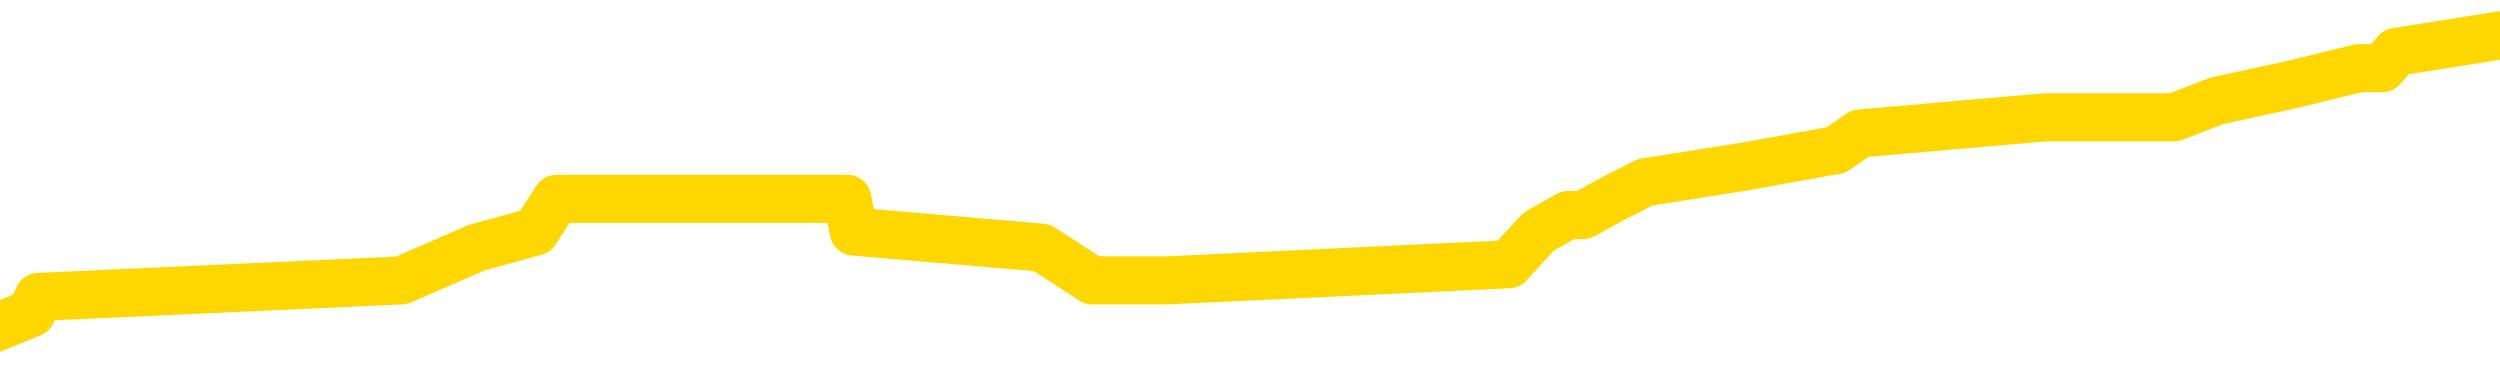 <svg xmlns="http://www.w3.org/2000/svg" version="1.1" viewBox="0 0 6500 1000">
	<path fill="none" stroke="gold" stroke-width="125" stroke-linecap="round" stroke-linejoin="round" d="M0 103488  L-751717 103488 L-751533 103446 L-751043 103361 L-750749 103318 L-750438 103233 L-750204 103191 L-750150 103106 L-750091 103021 L-749938 102979 L-749897 102894 L-749765 102851 L-749472 102809 L-748931 102809 L-748321 102766 L-748273 102766 L-747633 102724 L-747600 102724 L-747074 102724 L-746942 102682 L-746551 102597 L-746223 102512 L-746106 102427 L-745895 102342 L-745178 102342 L-744608 102300 L-744501 102300 L-744326 102257 L-744105 102172 L-743703 102130 L-743678 102045 L-742750 101960 L-742662 101875 L-742580 101790 L-742510 101705 L-742213 101663 L-742061 101578 L-740171 101620 L-740070 101620 L-739807 101620 L-739514 101663 L-739372 101578 L-739124 101578 L-739088 101536 L-738929 101493 L-738466 101408 L-738213 101366 L-738001 101281 L-737749 101238 L-737401 101196 L-736473 101111 L-736380 101026 L-735969 100984 L-734798 100899 L-733609 100856 L-733517 100772 L-733489 100687 L-733223 100602 L-732924 100517 L-732795 100432 L-732758 100347 L-731943 100347 L-731559 100390 L-730499 100432 L-730438 100432 L-730172 101281 L-729701 102087 L-729509 102894 L-729245 103700 L-728908 103658 L-728773 103615 L-728317 103573 L-727574 103530 L-727557 103488 L-727391 103403 L-727323 103403 L-726807 103361 L-725778 103361 L-725582 103318 L-725094 103276 L-724732 103233 L-724323 103233 L-723937 103276 L-722234 103276 L-722136 103276 L-722064 103276 L-722003 103276 L-721818 103233 L-721482 103233 L-720841 103191 L-720764 103148 L-720703 103148 L-720516 103106 L-720437 103106 L-720260 103064 L-720240 103021 L-720010 103021 L-719623 102979 L-718734 102979 L-718695 102936 L-718606 102894 L-718579 102809 L-717571 102766 L-717421 102682 L-717397 102639 L-717264 102597 L-717224 102554 L-715966 102512 L-715908 102512 L-715368 102469 L-715316 102469 L-715269 102469 L-714874 102427 L-714735 102384 L-714535 102342 L-714388 102342 L-714223 102342 L-713947 102384 L-713588 102384 L-713036 102342 L-712391 102300 L-712132 102215 L-711978 102172 L-711577 102130 L-711537 102087 L-711416 102045 L-711355 102087 L-711341 102087 L-711247 102087 L-710954 102045 L-710802 101875 L-710472 101790 L-710394 101705 L-710318 101663 L-710092 101536 L-710025 101451 L-709797 101366 L-709745 101281 L-709580 101238 L-708575 101196 L-708391 101154 L-707840 101111 L-707447 101026 L-707050 100984 L-706200 100899 L-706121 100856 L-705542 100814 L-705101 100814 L-704860 100772 L-704703 100772 L-704302 100687 L-704282 100687 L-703837 100644 L-703431 100602 L-703295 100517 L-703120 100432 L-702984 100347 L-702733 100262 L-701734 100220 L-701651 100177 L-701516 100135 L-701477 100092 L-700588 100050 L-700372 100008 L-699929 99965 L-699811 99923 L-699754 99880 L-699078 99880 L-698978 99838 L-698949 99838 L-697607 99795 L-697201 99753 L-697162 99710 L-696234 99668 L-696135 99626 L-696003 99583 L-695598 99541 L-695572 99498 L-695479 99456 L-695263 99413 L-694852 99328 L-693698 99244 L-693406 99159 L-693378 99074 L-692770 99031 L-692520 98946 L-692500 98904 L-691571 98862 L-691519 98777 L-691397 98734 L-691379 98649 L-691223 98607 L-691048 98522 L-690912 98480 L-690855 98437 L-690747 98395 L-690662 98352 L-690429 98310 L-690354 98267 L-690045 98225 L-689927 98182 L-689758 98140 L-689666 98098 L-689564 98098 L-689541 98055 L-689463 98055 L-689365 97970 L-688999 97928 L-688894 97885 L-688391 97843 L-687939 97800 L-687901 97758 L-687877 97716 L-687836 97673 L-687707 97631 L-687606 97588 L-687165 97546 L-686882 97503 L-686290 97461 L-686160 97418 L-685885 97334 L-685733 97291 L-685579 97249 L-685494 97164 L-685416 97121 L-685231 97079 L-685180 97079 L-685152 97036 L-685073 96994 L-685050 96952 L-684766 96867 L-684163 96782 L-683167 96739 L-682869 96697 L-682135 96654 L-681891 96612 L-681801 96570 L-681224 96527 L-680525 96485 L-679773 96442 L-679454 96400 L-679072 96315 L-678994 96272 L-678360 96230 L-678175 96188 L-678087 96188 L-677957 96188 L-677644 96145 L-677595 96103 L-677453 96060 L-677431 96018 L-676464 95975 L-675918 95933 L-675440 95933 L-675379 95933 L-675055 95933 L-675034 95890 L-674971 95890 L-674761 95848 L-674684 95806 L-674630 95763 L-674607 95721 L-674568 95678 L-674552 95636 L-673795 95593 L-673779 95551 L-672979 95508 L-672827 95466 L-671921 95424 L-671415 95381 L-671186 95296 L-671145 95296 L-671029 95254 L-670853 95211 L-670099 95254 L-669964 95211 L-669800 95169 L-669482 95126 L-669305 95042 L-668284 94957 L-668260 94872 L-668009 94829 L-667796 94744 L-667162 94702 L-666924 94617 L-666892 94532 L-666713 94447 L-666633 94362 L-666543 94320 L-666479 94235 L-666039 94150 L-666015 94108 L-665474 94065 L-665219 94023 L-664724 93980 L-663847 93938 L-663810 93896 L-663757 93853 L-663716 93811 L-663599 93768 L-663322 93726 L-663115 93641 L-662918 93556 L-662895 93471 L-662844 93386 L-662805 93344 L-662727 93301 L-662130 93216 L-662070 93174 L-661966 93132 L-661812 93089 L-661180 93047 L-660499 93004 L-660196 92919 L-659850 92877 L-659652 92834 L-659604 92750 L-659283 92707 L-658656 92665 L-658509 92622 L-658473 92580 L-658415 92537 L-658338 92452 L-658097 92452 L-658009 92410 L-657915 92367 L-657621 92325 L-657487 92283 L-657427 92240 L-657390 92155 L-657118 92155 L-656112 92113 L-655936 92070 L-655885 92070 L-655593 92028 L-655400 91943 L-655067 91901 L-654560 91858 L-653998 91773 L-653984 91688 L-653967 91646 L-653867 91561 L-653752 91476 L-653713 91391 L-653675 91349 L-653610 91349 L-653581 91306 L-653442 91349 L-653150 91349 L-653100 91349 L-652994 91349 L-652730 91306 L-652265 91264 L-652121 91264 L-652066 91179 L-652009 91137 L-651818 91094 L-651453 91052 L-651238 91052 L-651043 91052 L-650986 91052 L-650926 90967 L-650773 90924 L-650503 90882 L-650073 91094 L-650058 91094 L-649981 91052 L-649916 91009 L-649787 90712 L-649763 90670 L-649479 90627 L-649432 90585 L-649377 90542 L-648915 90500 L-648876 90500 L-648835 90457 L-648645 90415 L-648165 90373 L-647678 90330 L-647661 90288 L-647623 90245 L-647366 90203 L-647289 90118 L-647059 90075 L-647043 89991 L-646749 89906 L-646306 89863 L-645860 89821 L-645355 89778 L-645201 89736 L-644915 89693 L-644875 89609 L-644543 89566 L-644322 89524 L-643805 89439 L-643729 89396 L-643481 89311 L-643286 89227 L-643227 89184 L-642450 89142 L-642376 89142 L-642145 89099 L-642129 89099 L-642067 89057 L-641871 89014 L-641407 89014 L-641384 88972 L-641254 88972 L-639953 88972 L-639937 88972 L-639860 88929 L-639766 88929 L-639549 88929 L-639397 88887 L-639218 88929 L-639164 88972 L-638878 89014 L-638838 89014 L-638468 89014 L-638028 89014 L-637845 89014 L-637524 88972 L-637229 88972 L-636783 88887 L-636711 88845 L-636249 88760 L-635811 88717 L-635629 88675 L-634175 88590 L-634043 88547 L-633586 88463 L-633359 88420 L-632973 88335 L-632457 88250 L-631502 88165 L-630708 88081 L-630034 88038 L-629608 87953 L-629297 87911 L-629067 87783 L-628384 87656 L-628371 87529 L-628161 87359 L-628139 87317 L-627965 87232 L-627014 87189 L-626746 87104 L-625931 87062 L-625621 86977 L-625583 86935 L-625526 86850 L-624909 86807 L-624271 86722 L-622645 86680 L-621971 86637 L-621329 86637 L-621251 86637 L-621195 86637 L-621159 86637 L-621131 86595 L-621019 86510 L-621001 86468 L-620979 86425 L-620825 86383 L-620771 86298 L-620694 86255 L-620574 86213 L-620477 86171 L-620359 86128 L-620090 86043 L-619820 86001 L-619803 85916 L-619603 85873 L-619456 85789 L-619229 85746 L-619095 85704 L-618786 85661 L-618726 85619 L-618373 85534 L-618025 85491 L-617924 85449 L-617859 85364 L-617799 85322 L-617415 85237 L-617034 85194 L-616930 85152 L-616670 85109 L-616398 85025 L-616239 84982 L-616207 84940 L-616145 84897 L-616004 84855 L-615820 84812 L-615775 84770 L-615487 84770 L-615471 84727 L-615238 84727 L-615177 84685 L-615139 84685 L-614559 84643 L-614425 84600 L-614402 84430 L-614383 84133 L-614366 83794 L-614350 83454 L-614326 83115 L-614309 82860 L-614288 82563 L-614271 82266 L-614248 82096 L-614231 81926 L-614210 81799 L-614193 81714 L-614144 81587 L-614072 81459 L-614037 81247 L-614014 81077 L-613978 80907 L-613936 80738 L-613900 80653 L-613884 80483 L-613859 80356 L-613822 80271 L-613805 80143 L-613782 80058 L-613765 79974 L-613746 79889 L-613730 79804 L-613701 79676 L-613675 79549 L-613629 79507 L-613613 79422 L-613571 79379 L-613523 79294 L-613452 79210 L-613437 79125 L-613421 79040 L-613359 78997 L-613320 78955 L-613280 78912 L-613114 78870 L-613049 78828 L-613033 78785 L-612989 78700 L-612931 78658 L-612718 78615 L-612685 78573 L-612642 78530 L-612564 78488 L-612027 78446 L-611949 78403 L-611844 78318 L-611756 78276 L-611580 78233 L-611229 78191 L-611073 78148 L-610635 78106 L-610479 78064 L-610349 78021 L-609645 77936 L-609444 77894 L-608483 77809 L-608001 77766 L-607902 77766 L-607809 77724 L-607564 77682 L-607491 77639 L-607048 77554 L-606952 77512 L-606937 77469 L-606921 77427 L-606896 77384 L-606430 77342 L-606213 77300 L-606074 77257 L-605780 77215 L-605692 77172 L-605650 77130 L-605620 77087 L-605448 77045 L-605389 77002 L-605313 76960 L-605232 76918 L-605162 76918 L-604853 76875 L-604768 76833 L-604554 76790 L-604519 76748 L-603836 76705 L-603737 76663 L-603532 76620 L-603485 76578 L-603207 76536 L-603145 76493 L-603128 76408 L-603050 76366 L-602742 76281 L-602717 76238 L-602663 76154 L-602640 76111 L-602518 76069 L-602382 75984 L-602138 75941 L-602012 75941 L-601366 75899 L-601350 75899 L-601325 75899 L-601145 75814 L-601069 75772 L-600977 75729 L-600549 75687 L-600133 75644 L-599740 75559 L-599661 75517 L-599642 75474 L-599279 75432 L-599043 75390 L-598815 75347 L-598501 75305 L-598423 75262 L-598343 75177 L-598165 75092 L-598149 75050 L-597884 74965 L-597804 74923 L-597573 74880 L-597347 74838 L-597032 74838 L-596856 74795 L-596495 74795 L-596104 74753 L-596034 74668 L-595970 74626 L-595830 74541 L-595778 74498 L-595677 74413 L-595175 74371 L-594978 74328 L-594731 74286 L-594545 74244 L-594246 74201 L-594170 74159 L-594004 74074 L-593119 74031 L-593091 73946 L-592968 73862 L-592389 73819 L-592311 73777 L-591598 73777 L-591286 73777 L-591073 73777 L-591056 73777 L-590669 73777 L-590144 73692 L-589698 73649 L-589369 73607 L-589216 73564 L-588890 73564 L-588712 73522 L-588630 73522 L-588424 73437 L-588248 73395 L-587319 73352 L-586430 73310 L-586391 73267 L-586163 73267 L-585784 73225 L-584996 73182 L-584762 73140 L-584686 73098 L-584329 73055 L-583757 72970 L-583490 72928 L-583103 72885 L-583000 72885 L-582830 72885 L-582211 72885 L-582000 72885 L-581692 72885 L-581639 72843 L-581512 72800 L-581458 72758 L-581339 72716 L-581003 72631 L-580044 72588 L-579912 72503 L-579711 72461 L-579079 72418 L-578768 72376 L-578354 72334 L-578327 72291 L-578181 72249 L-577761 72206 L-576429 72206 L-576382 72164 L-576253 72079 L-576236 72036 L-575658 71952 L-575453 71909 L-575423 71867 L-575382 71824 L-575325 71782 L-575287 71739 L-575209 71697 L-575066 71654 L-574612 71612 L-574494 71570 L-574208 71527 L-573836 71485 L-573739 71442 L-573413 71400 L-573058 71357 L-572888 71315 L-572841 71272 L-572732 71230 L-572643 71188 L-572615 71145 L-572539 71060 L-572235 71018 L-572201 70933 L-572130 70890 L-571762 70848 L-571426 70806 L-571345 70806 L-571126 70763 L-570954 70721 L-570927 70678 L-570429 70636 L-569880 70551 L-569000 70508 L-568901 70424 L-568825 70381 L-568550 70339 L-568303 70254 L-568229 70211 L-568167 70126 L-568048 70084 L-568006 70042 L-567896 69999 L-567819 69914 L-567118 69872 L-566873 69829 L-566833 69787 L-566677 69744 L-566078 69744 L-565851 69744 L-565759 69744 L-565283 69744 L-564686 69660 L-564166 69617 L-564145 69575 L-564000 69532 L-563680 69532 L-563138 69532 L-562906 69532 L-562736 69532 L-562249 69490 L-562022 69447 L-561937 69405 L-561590 69362 L-561264 69362 L-560741 69320 L-560414 69278 L-559814 69235 L-559616 69150 L-559564 69108 L-559523 69065 L-559242 69023 L-558558 68938 L-558248 68896 L-558223 68811 L-558032 68768 L-557809 68726 L-557723 68683 L-557059 68598 L-557035 68556 L-556813 68471 L-556483 68429 L-556131 68344 L-555926 68301 L-555694 68216 L-555436 68174 L-555246 68089 L-555199 68047 L-554972 68004 L-554937 67962 L-554781 67919 L-554566 67877 L-554393 67834 L-554302 67792 L-554025 67750 L-553781 67707 L-553466 67665 L-553039 67665 L-553002 67665 L-552519 67665 L-552285 67665 L-552074 67622 L-551847 67580 L-551298 67580 L-551050 67537 L-550216 67537 L-550161 67495 L-550139 67452 L-549981 67410 L-549519 67367 L-549479 67325 L-549139 67240 L-549005 67198 L-548783 67155 L-548211 67113 L-547739 67070 L-547544 67028 L-547352 66985 L-547162 66943 L-547060 66901 L-546692 66858 L-546645 66816 L-546564 66773 L-545270 66731 L-545222 66688 L-544954 66688 L-544809 66688 L-544258 66688 L-544141 66646 L-544059 66603 L-543700 66561 L-543477 66519 L-543195 66476 L-542866 66391 L-542358 66349 L-542246 66306 L-542167 66264 L-542002 66221 L-541708 66221 L-541239 66221 L-541043 66264 L-540992 66264 L-540342 66221 L-540221 66179 L-539767 66179 L-539731 66137 L-539262 66094 L-539152 66052 L-539135 66009 L-538919 66009 L-538738 65967 L-538207 65967 L-537177 65967 L-536978 65924 L-536519 65882 L-535571 65797 L-535472 65755 L-535119 65670 L-535058 65627 L-535043 65585 L-535008 65542 L-534639 65500 L-534519 65457 L-534277 65415 L-534113 65373 L-533925 65330 L-533805 65288 L-532734 65203 L-531876 65160 L-531664 65075 L-531566 65033 L-531392 64948 L-531059 64906 L-530987 64863 L-530930 64821 L-530754 64821 L-530365 64778 L-530130 64736 L-530019 64693 L-529902 64651 L-528921 64609 L-528895 64566 L-528301 64481 L-528269 64481 L-528120 64439 L-527836 64396 L-526924 64396 L-525978 64396 L-525825 64354 L-525722 64354 L-525591 64311 L-525447 64269 L-525421 64227 L-525307 64184 L-525088 64142 L-524407 64099 L-524278 64057 L-523974 64014 L-523735 63929 L-523402 63887 L-522763 63845 L-522421 63760 L-522359 63717 L-522203 63717 L-521282 63717 L-520811 63717 L-520768 63717 L-520755 63675 L-520714 63632 L-520692 63590 L-520665 63547 L-520521 63505 L-520098 63463 L-519763 63463 L-519572 63420 L-519143 63420 L-518955 63378 L-518566 63293 L-518032 63250 L-517660 63208 L-517638 63208 L-517388 63165 L-517270 63123 L-517194 63081 L-517058 63038 L-517019 62996 L-516939 62953 L-516545 62911 L-516049 62868 L-515937 62783 L-515764 62741 L-515455 62699 L-515008 62656 L-514685 62614 L-514543 62529 L-514115 62444 L-513962 62359 L-513907 62274 L-513093 62232 L-513073 62189 L-512702 62147 L-512645 62147 L-511516 62104 L-511448 62104 L-510889 62062 L-510695 62019 L-510558 61977 L-510325 61935 L-509978 61892 L-509943 61807 L-509908 61765 L-509840 61680 L-509491 61637 L-509319 61595 L-508834 61553 L-508818 61510 L-508492 61468 L-508335 61425 L-507194 61340 L-507169 61298 L-506978 61213 L-506784 61171 L-506534 61128 L-506517 61086 L-505497 61043 L-505199 61001 L-505123 60958 L-504987 60873 L-504811 60831 L-504235 60746 L-504019 60704 L-503955 60661 L-503825 60619 L-503788 60534 L-503265 60491 L-503127 77215 L-503112 77215 L-503090 77215 L-503069 77215 L-502842 60449 L-502066 60449 L-502025 60449 L-501657 60449 L-501578 60407 L-501526 60364 L-500853 60322 L-500111 60279 L-499686 60279 L-499238 60237 L-498177 60194 L-497865 60109 L-497455 60109 L-497383 60067 L-496859 60067 L-496764 60067 L-496746 60067 L-496302 60025 L-496116 59940 L-495336 59855 L-494663 59812 L-494251 59685 L-494019 59600 L-493879 59558 L-493797 59473 L-493777 59430 L-493701 59430 L-493573 59388 L-493256 59430 L-493032 59430 L-492707 59388 L-492644 59388 L-492274 59388 L-492241 59388 L-492033 59388 L-491365 59388 L-491288 59388 L-491130 59303 L-491019 59303 L-490693 59261 L-490538 59218 L-490197 59218 L-490140 59133 L-489802 59048 L-489598 59006 L-489545 58921 L-488169 58879 L-488039 58836 L-487606 58794 L-487285 58751 L-486457 58666 L-486334 58624 L-485603 58539 L-485447 58454 L-485407 58412 L-485353 58369 L-485330 58327 L-485216 58284 L-484919 58242 L-484629 58199 L-484575 58157 L-484454 58115 L-484424 58072 L-484325 58030 L-483881 58030 L-483729 57987 L-482894 57987 L-482352 57945 L-482017 57945 L-482001 57902 L-481926 57860 L-481810 57817 L-481615 57775 L-481351 57733 L-480516 57690 L-480420 57648 L-479898 57605 L-479857 57563 L-479757 57520 L-478929 57520 L-478794 57478 L-478455 57478 L-477901 57435 L-477521 57393 L-477358 57351 L-477049 57308 L-476236 57266 L-475930 57223 L-475661 57223 L-475340 57223 L-475019 57266 L-474744 57266 L-473915 57181 L-473820 57138 L-473727 57011 L-473623 56884 L-473236 56756 L-472756 56671 L-472739 56629 L-472621 56587 L-472253 56502 L-472158 56459 L-471324 56374 L-471247 56332 L-470948 56289 L-470857 56247 L-470450 56162 L-470339 56077 L-469640 56035 L-469167 55992 L-469107 55950 L-468888 55865 L-468614 55823 L-468501 55780 L-467474 55738 L-467088 55695 L-467067 55653 L-466735 55610 L-466490 55568 L-466057 55525 L-465947 55483 L-465829 55441 L-465377 55356 L-464787 55313 L-464450 55271 L-462557 55228 L-462444 55143 L-462232 55101 L-460914 55058 L-460807 45508 L-460741 36086 L-460705 27384 L-460643 27384 L-460144 36850 L-459469 46188 L-459447 54804 L-459176 54719 L-458208 54719 L-457519 54676 L-457357 54634 L-456816 54592 L-456726 54549 L-455707 54507 L-454759 54422 L-454394 54464 L-454291 54507 L-453703 54507 L-453643 54507 L-453543 54464 L-453102 54379 L-452995 54337 L-452553 54294 L-451554 54167 L-451297 54040 L-451194 53912 L-451064 53828 L-450697 53743 L-450117 53658 L-450086 53615 L-449770 53573 L-447787 53530 L-447671 53488 L-447604 53488 L-447245 53446 L-445626 53403 L-445449 53403 L-445305 53403 L-444482 53446 L-444429 53488 L-444375 53488 L-443941 53488 L-442960 53530 L-442887 53530 L-441802 53488 L-441589 53488 L-440873 53403 L-440484 53361 L-440265 53276 L-439946 53191 L-439452 53106 L-439324 53064 L-439096 52979 L-438863 52894 L-438804 52851 L-438514 52809 L-438242 52724 L-437212 52682 L-435547 52639 L-435128 52597 L-434991 52554 L-434835 52554 L-434530 52512 L-434301 52427 L-434143 52384 L-433984 52300 L-433814 52215 L-433767 52172 L-433714 52130 L-433692 52130 L-433306 52087 L-433056 52087 L-432786 52087 L-432625 52087 L-432535 52087 L-430877 52087 L-430711 52130 L-430332 52087 L-429872 52087 L-429262 52002 L-428169 51960 L-427738 51918 L-427706 51875 L-427644 51833 L-427626 51790 L-425923 51748 L-425881 51705 L-425414 51663 L-425228 51620 L-425195 51536 L-424600 51493 L-424550 51451 L-424228 51408 L-424177 51366 L-423966 51323 L-423948 51281 L-423682 51196 L-423629 51154 L-423160 51111 L-422650 51026 L-422572 51026 L-422277 50984 L-422261 50941 L-422222 50899 L-422151 50856 L-421994 50814 L-421048 50814 L-420991 50814 L-420470 50814 L-420278 50772 L-420177 50772 L-419951 50729 L-419441 50729 L-419053 51875 L-418984 51875 L-418635 51833 L-418278 51790 L-417150 50559 L-417098 50474 L-416872 50432 L-416838 50390 L-416713 50305 L-416615 50305 L-416350 50305 L-415610 50347 L-415031 50347 L-414738 50347 L-414032 50347 L-413853 50305 L-413830 50305 L-413194 50262 L-412883 50220 L-412486 50220 L-412457 50177 L-412436 50135 L-412282 50092 L-411597 50092 L-411580 50092 L-411240 50092 L-410968 50050 L-410930 50008 L-410874 49923 L-410852 49880 L-410780 49838 L-410448 49795 L-410342 49753 L-410314 49668 L-410115 49626 L-409963 49583 L-409094 49541 L-408532 49456 L-408516 49456 L-408415 49413 L-408312 49456 L-408166 49456 L-408088 49456 L-408050 49413 L-407995 49371 L-407921 49328 L-407776 49286 L-407294 49286 L-406890 49244 L-406024 49286 L-406004 49286 L-405746 49286 L-405669 49286 L-405640 49244 L-405630 49159 L-405613 49116 L-405320 49074 L-405280 49031 L-405208 48989 L-405135 48946 L-404930 48904 L-404770 48777 L-404468 48649 L-404391 48480 L-404374 48352 L-404158 48267 L-403926 48267 L-403816 48310 L-403447 48352 L-403288 48352 L-403057 48352 L-402889 48352 L-402743 48310 L-402611 48267 L-401336 48182 L-400932 48098 L-400871 48055 L-400755 47970 L-400329 47928 L-400314 47843 L-400252 47800 L-399979 47716 L-399866 47673 L-399584 47588 L-399307 47546 L-398882 47461 L-398859 47418 L-398781 47376 L-398656 47334 L-398069 47291 L-397678 47249 L-397342 47206 L-396753 47164 L-396651 47164 L-396480 47121 L-396344 47121 L-395516 47079 L-394331 47036 L-394295 46994 L-394240 46994 L-394019 46952 L-393814 46952 L-393659 46952 L-393403 46909 L-393326 46867 L-392784 46824 L-392747 46782 L-392498 46739 L-392111 46697 L-391285 46654 L-390927 46612 L-390617 46612 L-390359 46570 L-390135 46527 L-389729 46485 L-389612 46442 L-389429 46400 L-389376 46400 L-389187 46357 L-389016 46315 L-388988 46272 L-388707 46230 L-388397 46188 L-388259 46145 L-387949 46103 L-387755 46103 L-387740 46060 L-387020 46060 L-386887 45975 L-386589 45933 L-386499 45890 L-385898 45890 L-385860 45848 L-385781 45806 L-385161 45763 L-385009 45678 L-384969 45636 L-384658 45593 L-384466 45551 L-384273 45466 L-384218 45381 L-383909 45339 L-383857 45296 L-383802 45339 L-383776 45339 L-383652 45339 L-382841 45296 L-382765 45254 L-382224 45211 L-381955 45169 L-381296 45126 L-380388 45084 L-380147 45042 L-379614 44999 L-379397 44957 L-378290 44999 L-378240 44999 L-377464 44999 L-376916 44957 L-376805 44914 L-376652 44829 L-376597 44787 L-376432 44744 L-376054 44702 L-375607 44660 L-375552 44617 L-375398 44575 L-374718 44532 L-374498 44490 L-373980 44447 L-373131 44362 L-373115 44320 L-371324 44278 L-370769 44235 L-370652 44193 L-369646 44150 L-369610 44108 L-369377 44108 L-369285 44108 L-369245 44108 L-368913 44065 L-368561 44023 L-368295 43938 L-368009 43896 L-367698 43811 L-367444 43726 L-367350 43683 L-366860 43641 L-366653 43598 L-366087 43556 L-365973 43598 L-365622 43556 L-365570 43556 L-365530 43556 L-364927 43471 L-364193 43386 L-363612 43301 L-363376 43216 L-362836 43089 L-362683 43004 L-362181 42962 L-361972 42877 L-361949 42877 L-361890 42834 L-360927 42834 L-360750 42792 L-360308 42750 L-360284 42665 L-360129 42622 L-360047 42622 L-359897 42665 L-359250 42665 L-359200 42622 L-358080 42580 L-357096 42537 L-357035 42495 L-356314 42452 L-355449 42410 L-355070 42367 L-354851 42367 L-354092 42325 L-354040 42283 L-353731 42198 L-352879 42198 L-352686 42155 L-352509 42113 L-352285 42113 L-352158 42070 L-351966 42070 L-351734 42028 L-351564 42070 L-351278 42028 L-350998 42028 L-350915 41985 L-350745 41943 L-350728 41858 L-350574 41816 L-350535 41773 L-349760 41731 L-349683 41731 L-349451 41646 L-349024 41603 L-348679 41561 L-348095 41519 L-347827 41519 L-347568 41519 L-347438 41434 L-347422 41391 L-347308 41349 L-347284 41306 L-347050 41264 L-347014 41221 L-345698 41221 L-345642 41179 L-344963 41094 L-344391 41094 L-344265 41094 L-344112 41094 L-344035 41094 L-343723 41009 L-343450 40967 L-343361 40882 L-343260 40882 L-342332 40839 L-342255 40839 L-341891 40839 L-341867 40797 L-341831 40755 L-341055 40670 L-340963 40627 L-340823 40585 L-340421 40542 L-340160 40542 L-339916 40585 L-339702 40542 L-339622 40542 L-339545 40542 L-339469 40542 L-339282 40585 L-339216 40585 L-338966 40585 L-338911 40542 L-338773 40500 L-338694 40415 L-338580 40373 L-338357 40330 L-338193 40288 L-338152 40245 L-337983 40203 L-337612 40160 L-337597 40118 L-337481 40075 L-336760 40033 L-336724 39991 L-336591 39991 L-336243 39948 L-335832 39948 L-335795 39948 L-335717 39906 L-335678 39863 L-335314 39821 L-335110 39778 L-335095 39736 L-334750 39693 L-334401 39693 L-334075 39693 L-333974 39651 L-333821 39651 L-333626 39609 L-333395 39609 L-333302 39609 L-333147 39609 L-333069 39609 L-333029 39566 L-332915 39524 L-332892 39481 L-332641 39481 L-332502 39396 L-331925 39269 L-331096 39184 L-330609 39099 L-330487 39057 L-330449 39014 L-330436 38972 L-330284 38887 L-330183 38802 L-329950 38760 L-329560 38675 L-329255 38632 L-329240 38590 L-329069 38547 L-328830 38463 L-328234 38463 L-327630 38420 L-327591 38420 L-327550 38420 L-327397 38378 L-327344 38335 L-327281 38293 L-327213 38250 L-327159 38165 L-327133 38123 L-327087 38081 L-326992 37996 L-326855 37953 L-326702 37911 L-326570 37868 L-326529 37868 L-326493 37826 L-326431 37783 L-326158 37699 L-325843 37656 L-325802 37571 L-325717 37529 L-325540 37486 L-325303 37444 L-324945 37401 L-324915 37359 L-324346 37317 L-324223 37274 L-323987 37232 L-323964 37232 L-323683 37189 L-323397 37189 L-323142 37189 L-322570 37147 L-322273 37104 L-322197 37062 L-321498 37019 L-321421 36977 L-321386 36935 L-321359 36892 L-321308 36807 L-321114 36765 L-320974 36680 L-320938 36637 L-320897 36595 L-320302 36553 L-320070 36510 L-319786 36807 L-319732 37062 L-319658 37359 L-319580 37614 L-319344 37529 L-319100 37486 L-318964 37444 L-318858 37401 L-318778 37359 L-318391 37274 L-318264 37232 L-318111 37189 L-318074 37147 L-317928 37104 L-317706 37062 L-317532 37019 L-317463 36977 L-316642 36892 L-316626 36892 L-316331 36850 L-315543 36807 L-315233 36807 L-315087 36765 L-314859 36722 L-314658 36637 L-313721 36595 L-313685 36553 L-313662 36510 L-313621 36425 L-313353 36383 L-312756 36340 L-312692 36298 L-312657 36255 L-312640 36213 L-311945 36213 L-311744 36213 L-311712 36213 L-311378 36213 L-311271 36171 L-310646 36086 L-310142 36043 L-310104 35958 L-309662 35958 L-309566 35916 L-309407 35916 L-309094 35916 L-309082 35916 L-308642 35958 L-308160 36001 L-308031 36001 L-307710 36001 L-307642 35958 L-307338 35958 L-307162 35916 L-306968 35873 L-306726 35789 L-306528 35704 L-306502 35619 L-305924 35576 L-305854 35534 L-305445 35491 L-305390 35449 L-305344 35407 L-304980 35364 L-304834 35322 L-304629 35279 L-304532 35279 L-304377 35237 L-304316 35194 L-304168 35109 L-304068 35067 L-303511 35067 L-303488 35152 L-303316 35194 L-302774 35237 L-302713 35237 L-302660 35152 L-302631 35067 L-302560 35025 L-302543 34940 L-302480 34897 L-302443 34812 L-302289 34770 L-301963 34727 L-301397 34685 L-301383 34643 L-301321 34558 L-301219 34473 L-301173 34473 L-300930 34430 L-300508 34430 L-300353 34430 L-298612 34345 L-298070 34303 L-297126 34261 L-296717 34218 L-296176 34133 L-295980 34091 L-295811 34048 L-295515 34006 L-295401 33963 L-295385 33963 L-295231 33921 L-295091 33879 L-295014 33794 L-294882 33794 L-294535 33794 L-294164 33836 L-293566 33836 L-293390 33836 L-293234 33794 L-292965 33751 L-292813 33751 L-292522 33879 L-292499 33963 L-292416 34048 L-292188 34133 L-291489 34091 L-291362 34048 L-290931 34006 L-290836 33963 L-289631 33963 L-289582 33921 L-289289 33921 L-288886 33879 L-288610 33794 L-288591 33751 L-288473 33709 L-288397 33666 L-288215 33624 L-287735 33581 L-287284 33497 L-286874 33454 L-286843 33412 L-286425 33369 L-286311 33369 L-286193 33369 L-286177 33369 L-285983 33327 L-285962 33242 L-285729 33199 L-285286 33157 L-284967 33072 L-284502 33072 L-284336 33030 L-284182 32987 L-284026 32987 L-283572 32987 L-283253 32987 L-283198 33030 L-282827 33030 L-282789 33072 L-282463 33072 L-282346 33030 L-282248 32987 L-281922 32902 L-281535 32860 L-281274 32817 L-280915 32733 L-280659 32690 L-278489 32648 L-278439 32605 L-278417 32563 L-278005 32563 L-277944 32563 L-277874 32605 L-277643 32605 L-277332 32563 L-277029 32478 L-276984 32435 L-276677 32393 L-276544 32351 L-276327 32308 L-275615 32266 L-275460 32266 L-275321 32223 L-275173 32223 L-275152 32223 L-274957 32181 L-274932 32138 L-274841 32096 L-274819 32053 L-274802 32011 L-274702 31969 L-273774 31926 L-273316 31926 L-272224 31841 L-271801 31841 L-271397 31799 L-271359 31756 L-271105 31714 L-270331 31629 L-270314 31587 L-270290 31544 L-270097 31502 L-269361 31459 L-269091 31417 L-269051 31374 L-268652 31289 L-268627 31247 L-267838 31205 L-267158 31162 L-265787 31120 L-265517 31077 L-265468 31035 L-264931 30950 L-264898 30907 L-264796 30823 L-264472 30780 L-264393 30738 L-264124 30738 L-263211 30695 L-263072 30695 L-262824 30610 L-262278 30610 L-261856 30568 L-261663 30525 L-261648 30525 L-261510 30441 L-261416 30398 L-261289 30356 L-261029 30313 L-261004 30228 L-260912 30186 L-260602 30143 L-260542 30101 L-260425 30101 L-260075 30101 L-259265 30101 L-259033 30016 L-258204 30016 L-257972 29931 L-257756 29889 L-257237 29889 L-256599 29846 L-256183 29804 L-255860 29761 L-255380 29719 L-254954 29719 L-254893 29676 L-254544 29676 L-254504 29634 L-254490 29592 L-254390 29507 L-254345 29507 L-253860 29464 L-253058 29464 L-252724 29464 L-251643 29422 L-251163 29379 L-251140 29337 L-251000 29294 L-250444 29252 L-249747 29210 L-249438 29167 L-249216 29125 L-249112 29082 L-249009 28997 L-248338 28955 L-248244 28912 L-248222 28912 L-248145 28870 L-247967 28870 L-247795 28870 L-247614 28828 L-247601 28785 L-247524 28743 L-247360 28700 L-246845 28658 L-246829 28615 L-246689 28615 L-246326 28573 L-246302 28573 L-246172 28530 L-246147 28488 L-245785 28446 L-245259 28361 L-245166 28318 L-244950 28233 L-244856 28191 L-244832 28148 L-244367 28106 L-244290 28106 L-243889 28064 L-243438 28064 L-242186 28021 L-242147 27979 L-241716 27936 L-241683 27894 L-240964 27851 L-240788 27809 L-240652 27766 L-240345 27724 L-240291 27682 L-240266 27597 L-240250 27512 L-240075 27469 L-239885 27427 L-239378 27427 L-239004 27087 L-238666 26705 L-238627 26366 L-237908 26069 L-237814 26026 L-237776 25984 L-237234 25984 L-237211 25941 L-236808 25899 L-236383 25856 L-236112 25856 L-235932 25814 L-235686 25729 L-235663 25687 L-235606 25602 L-234990 25559 L-234487 25517 L-234100 25517 L-233481 25559 L-233265 25559 L-233110 25602 L-231817 25517 L-231718 25474 L-231276 25390 L-230944 25347 L-230644 25262 L-230401 25220 L-229667 25135 L-229088 25092 L-228258 25050 L-228158 25008 L-227600 24965 L-227462 24923 L-225820 24880 L-225759 24880 L-225666 24880 L-224698 24880 L-224521 24838 L-224234 24838 L-224016 24838 L-223938 24795 L-223667 24795 L-223551 24753 L-223398 24710 L-223088 24668 L-223010 24626 L-222919 24626 L-222841 24583 L-222725 24583 L-222546 24541 L-222454 24498 L-222416 24456 L-221913 24456 L-221694 24413 L-221565 24413 L-221409 24371 L-221355 24328 L-221230 24328 L-220845 24286 L-220337 24244 L-220265 24201 L-219784 24159 L-219707 24116 L-219607 24116 L-219374 24074 L-218909 24074 L-218679 24074 L-218663 24074 L-218430 24074 L-218276 24074 L-218214 24074 L-218021 24031 L-217750 23946 L-216999 23904 L-216046 23904 L-216010 23862 L-215785 23862 L-215345 23862 L-215064 23777 L-214716 23734 L-213647 23692 L-212719 23692 L-212588 23692 L-212541 23692 L-212472 23649 L-212317 23649 L-212240 23564 L-212066 23480 L-211632 23395 L-211427 23352 L-211367 23267 L-210785 23225 L-210631 23140 L-210515 23098 L-210474 23055 L-210305 23013 L-210168 22970 L-209957 22885 L-209880 22843 L-209856 22800 L-209648 22716 L-209238 22673 L-209213 22631 L-208990 22588 L-208845 22546 L-208810 22503 L-208797 22461 L-208774 22418 L-208541 22376 L-208355 22334 L-208138 22291 L-208113 22249 L-207424 22206 L-207320 22164 L-207284 22121 L-207264 22079 L-207070 22036 L-207016 21994 L-206899 21909 L-206818 21909 L-206707 21867 L-206393 21824 L-205933 21782 L-205678 21739 L-205444 21654 L-205314 21612 L-204962 21570 L-204902 21527 L-204749 21485 L-204177 21400 L-204091 21357 L-203938 21272 L-203642 21188 L-203272 21103 L-202969 21018 L-202892 20975 L-202487 20933 L-202319 20933 L-202175 20933 L-201635 20933 L-201574 20933 L-201558 20848 L-201392 20806 L-201187 20763 L-201112 20763 L-201019 20721 L-200609 20678 L-200594 20636 L-200570 20636 L-200377 20593 L-200300 20975 L-200130 21357 L-200068 21697 L-200052 22079 L-199538 22036 L-199316 21994 L-198697 21909 L-198444 21867 L-198250 21824 L-198211 21782 L-198137 21782 L-198072 21782 L-197421 21782 L-197383 21824 L-197208 21824 L-197142 21824 L-196468 21824 L-196079 21739 L-195818 21697 L-195580 21654 L-195502 21570 L-195487 21485 L-195284 21442 L-194914 21357 L-194688 21315 L-194053 21272 L-194033 21272 L-193646 21230 L-193552 21230 L-193494 21188 L-193218 21145 L-192908 21145 L-192831 21103 L-191980 21145 L-191637 21357 L-191200 21612 L-190766 21824 L-190271 22036 L-190122 21994 L-189853 22036 L-188615 22079 L-188559 22164 L-186795 22206 L-186605 22164 L-185595 22121 L-185444 22079 L-185068 22164 L-184747 22249 L-184142 22334 L-184072 22418 L-183895 22376 L-183066 22334 L-182928 22291 L-182541 22249 L-182357 22206 L-182313 22164 L-182193 22121 L-181983 22079 L-181536 21994 L-181187 21952 L-181055 21909 L-180646 21867 L-180296 21867 L-180011 21824 L-179817 21782 L-179663 21782 L-179499 21739 L-179430 21697 L-179331 21697 L-179097 21654 L-178981 21654 L-178928 21612 L-178386 21612 L-177921 21570 L-176739 21570 L-176606 21570 L-176581 21570 L-176529 21570 L-175861 21570 L-174826 21485 L-174632 21442 L-174453 21400 L-174301 21400 L-174261 21357 L-174246 21357 L-174184 21315 L-173859 21272 L-172698 21230 L-172505 21188 L-172327 21145 L-171214 21103 L-170354 21060 L-170248 21060 L-169774 21018 L-169581 21018 L-167260 20975 L-167182 20933 L-167061 20848 L-167026 20806 L-166989 20721 L-166895 20593 L-166679 20508 L-166098 20424 L-165711 20381 L-164939 20339 L-164861 20296 L-164163 20296 L-163622 20296 L-163581 20254 L-163451 20254 L-162987 20211 L-162948 20169 L-162814 20126 L-162445 20084 L-162416 20042 L-162266 20042 L-161865 19999 L-160041 20042 L-159234 19999 L-158515 19999 L-158499 19999 L-158185 19914 L-157623 19872 L-157122 19829 L-156603 19787 L-156581 19744 L-154838 19702 L-154669 19660 L-154473 19617 L-153579 19575 L-153061 19490 L-152850 19447 L-152592 19405 L-151883 19362 L-150932 19320 L-150274 19278 L-150235 19193 L-149948 19150 L-149866 19108 L-149770 19108 L-149639 19065 L-149561 19065 L-148826 19065 L-148489 19023 L-148439 19065 L-148184 19065 L-147898 19023 L-147472 19023 L-146892 18980 L-146633 18980 L-146481 18938 L-146234 18938 L-146196 18938 L-145398 18896 L-145361 18853 L-145184 18853 L-144774 18768 L-144546 18768 L-144469 18768 L-144338 18768 L-144222 18726 L-143874 18683 L-143811 18641 L-143658 18598 L-142917 18556 L-142806 18514 L-142636 18471 L-142597 18429 L-142302 18429 L-141901 18429 L-141724 18429 L-141630 18429 L-141320 18386 L-140519 18344 L-140060 18259 L-139541 18216 L-139052 18174 L-138356 18132 L-137310 18089 L-137041 18089 L-136987 18047 L-136827 18047 L-136575 18047 L-136329 18004 L-136250 17962 L-136036 17877 L-135724 17834 L-135260 17750 L-135246 17707 L-134950 17707 L-134936 17665 L-133945 17622 L-133273 17580 L-132938 17495 L-132322 17495 L-132185 17452 L-131546 17410 L-131416 17367 L-130465 17283 L-130365 17198 L-129806 17155 L-129397 17155 L-128969 17155 L-128878 17113 L-128043 17113 L-127679 17113 L-127640 17155 L-127508 17198 L-127331 17198 L-127114 17198 L-127061 17155 L-126904 17070 L-126651 17028 L-125550 16985 L-125473 16943 L-125254 16901 L-125123 16816 L-125086 16773 L-124893 16731 L-124794 16688 L-124310 16646 L-124025 16603 L-123865 16561 L-123770 16476 L-123499 16434 L-123229 16391 L-123213 16221 L-123075 16094 L-122936 15967 L-122610 15797 L-122301 15712 L-122260 15670 L-122184 15585 L-122069 15542 L-121218 15457 L-120892 15415 L-120560 15373 L-120428 15373 L-120212 15373 L-120195 15373 L-119515 15373 L-119422 15288 L-119398 15245 L-119383 15160 L-119344 15118 L-118932 15033 L-118663 14991 L-118623 14948 L-118254 14948 L-118045 14906 L-116962 14906 L-116945 14863 L-116917 14821 L-116897 14821 L-116520 14736 L-116265 14693 L-116017 14609 L-115877 14524 L-115745 14481 L-115413 14439 L-115320 14396 L-115260 14354 L-114701 14311 L-114640 14269 L-114484 14227 L-114290 14184 L-114098 14142 L-114082 14099 L-114044 14057 L-114005 14014 L-113734 13972 L-113611 13929 L-113579 13887 L-113479 13887 L-113323 13887 L-113182 13887 L-112898 13845 L-112573 13845 L-111877 13802 L-111854 13802 L-111345 13802 L-110499 13802 L-110136 13760 L-109981 13717 L-109377 13717 L-109207 13717 L-109146 13717 L-109091 13675 L-108036 13632 L-108017 13632 L-107111 13632 L-107090 13632 L-106923 13590 L-106681 13590 L-106630 13547 L-106576 13463 L-106438 13420 L-106399 13378 L-105471 13335 L-105415 13335 L-105293 13335 L-105222 13335 L-105106 13335 L-104928 13378 L-103945 13335 L-103806 13335 L-103688 13250 L-103393 13165 L-103146 13123 L-103110 13081 L-103055 13123 L-103033 13123 L-102900 13123 L-102821 13123 L-102684 13081 L-102061 13081 L-101894 13038 L-101430 13038 L-101253 12953 L-101237 12911 L-101177 12868 L-101060 12826 L-100578 12783 L-99882 12741 L-99509 12699 L-99340 12656 L-98374 12614 L-98219 12571 L-98041 12571 L-97948 12529 L-97693 12529 L-97522 12529 L-96876 12486 L-96865 12486 L-96285 12444 L-96146 12444 L-96091 12359 L-95356 12317 L-95317 12274 L-95240 12274 L-94598 12232 L-93823 12232 L-93731 12189 L-93682 12189 L-93667 12147 L-93631 12147 L-93614 12062 L-93552 12019 L-93535 11977 L-93515 11977 L-93361 11935 L-93322 11892 L-93306 11850 L-93267 11807 L-93127 11765 L-93051 11722 L-92686 11680 L-92338 11637 L-91564 11595 L-90962 11553 L-90766 11510 L-90536 11510 L-90398 11468 L-89760 11468 L-89471 11425 L-89449 11425 L-88989 11383 L-88756 11383 L-88701 11340 L-88663 11298 L-88160 11255 L-87610 11213 L-86821 11171 L-85698 11171 L-84804 11128 L-84716 11128 L-84417 11086 L-84345 11043 L-84229 11001 L-83052 10958 L-82704 10916 L-82682 10873 L-82163 10831 L-82016 10789 L-81908 10746 L-81698 10704 L-81544 10661 L-81521 10619 L-81327 10576 L-81250 10534 L-81107 10491 L-80306 10449 L-80160 10407 L-79880 10364 L-79702 10322 L-79393 10279 L-78581 10237 L-77653 10237 L-76061 10194 L-75817 10152 L-75177 10109 L-74981 10067 L-74903 10025 L-74386 9982 L-74154 9982 L-74131 9940 L-73999 9940 L-73660 9897 L-73649 9855 L-73432 9812 L-73395 9770 L-72854 9727 L-72325 9643 L-72257 9600 L-71964 9558 L-71416 9473 L-71381 9430 L-71328 9388 L-71229 9303 L-70997 9303 L-70416 9303 L-70319 9345 L-70245 9345 L-69913 9303 L-69163 9261 L-69124 9218 L-68444 9218 L-68289 9218 L-67963 9176 L-67747 9133 L-67516 9133 L-67219 9091 L-66973 9048 L-66622 9006 L-66569 8963 L-65809 8921 L-65116 8836 L-64766 8751 L-64302 8709 L-63668 8666 L-63259 8624 L-63182 8666 L-62756 8666 L-62113 8624 L-61944 8624 L-61202 8581 L-61015 8539 L-60719 8497 L-60147 8454 L-60122 8412 L-59103 8412 L-58616 8369 L-58523 8369 L-58461 8327 L-58173 8284 L-57887 8242 L-57826 8199 L-57646 8199 L-56935 8157 L-56759 8115 L-56561 8072 L-56409 8030 L-56317 7987 L-56256 7945 L-55714 7945 L-55403 7902 L-55311 7817 L-55234 7733 L-54667 7690 L-54576 7690 L-54321 7605 L-53994 7520 L-53957 7393 L-53802 7266 L-53570 7223 L-53248 7181 L-52116 7138 L-51916 7096 L-51391 7053 L-51146 7053 L-50900 7011 L-50820 6969 L-50800 6884 L-50724 6841 L-50668 6756 L-50591 6714 L-50552 6671 L-50373 6587 L-50336 6544 L-50105 6502 L-48867 6459 L-48540 6417 L-48501 6332 L-47719 6289 L-47572 6247 L-46581 6205 L-46374 6205 L-45948 6205 L-45821 6205 L-45416 6247 L-45328 6205 L-44672 6162 L-43964 6120 L-43356 6077 L-43163 6035 L-42930 5950 L-42311 5907 L-42016 5823 L-41576 5780 L-41421 5738 L-41266 5695 L-40510 5610 L-40160 5568 L-39758 5568 L-39719 5525 L-38713 5525 L-38393 5525 L-38146 5483 L-37447 5398 L-37373 5356 L-37061 5313 L-35981 5271 L-35789 5228 L-35555 5228 L-35361 5186 L-34860 5143 L-34107 5143 L-33993 5143 L-33793 5143 L-33752 5101 L-33659 5058 L-33346 5016 L-33258 4974 L-33142 4931 L-32824 4931 L-32755 4889 L-32730 4846 L-32368 4804 L-32329 4761 L-32113 4719 L-31609 4761 L-31007 4804 L-30796 4889 L-30643 4931 L-30605 4931 L-30561 4846 L-30526 4804 L-30393 4761 L-29984 4719 L-29613 4676 L-29560 4634 L-29544 4592 L-29465 4549 L-29055 4507 L-28901 4464 L-28886 4379 L-28846 4337 L-28668 4252 L-28592 4210 L-28360 4167 L-27570 4125 L-27493 4125 L-26758 4040 L-26602 3997 L-26363 3912 L-26301 3828 L-26216 3785 L-26193 3700 L-26075 3615 L-26061 3530 L-25999 3446 L-25961 3403 L-25867 3361 L-25845 3361 L-25729 3318 L-25496 3276 L-25326 3191 L-24506 3191 L-24105 3148 L-23949 3148 L-23445 3148 L-23330 3148 L-22734 3148 L-22360 3106 L-22308 3106 L-22114 3064 L-21417 3064 L-21379 3021 L-21235 3021 L-21009 2979 L-20747 2936 L-20374 2894 L-19948 2851 L-19819 2809 L-19799 2724 L-19306 2724 L-18609 2682 L-18378 2724 L-18224 2724 L-17255 2724 L-17031 2766 L-16753 2766 L-16737 2724 L-16211 2682 L-15682 2639 L-15534 2597 L-15514 2554 L-14973 2512 L-14663 2469 L-14545 2384 L-14354 2300 L-14217 2215 L-13890 2172 L-13773 2130 L-13464 2130 L-13038 2087 L-12982 2087 L-12749 2130 L-12652 2130 L-12519 2130 L-12223 2130 L-12109 2087 L-11745 2045 L-11432 2045 L-10949 2002 L-10779 1960 L-10530 1918 L-10315 1875 L-9789 1833 L-9602 1748 L-9247 1705 L-8612 1663 L-8457 1578 L-7716 1536 L-7297 1493 L-7116 1451 L-7040 1451 L-6909 1408 L-6616 1366 L-6575 1323 L-6345 1323 L-6152 1281 L-5897 1281 L-5471 1238 L-5362 1196 L-4743 1196 L-4562 1196 L-3350 1196 L-2703 1238 L-2552 1238 L-2515 1238 L-2383 1238 L-2282 1196 L-2266 1154 L-2184 1111 L-1973 1069 L-1856 1026 L-1493 984 L-1121 941 L-425 899 L-22 856 L82 814 L100 772 L1044 729 L1239 644 L1392 602 L1447 517 L2203 517 L2220 602 L2709 644 L2840 729 L3033 729 L3923 687 L3962 644 L4001 602 L4077 559 L4116 559 L4193 517 L4277 474 L4542 432 L4774 390 L4836 347 L5317 305 L5653 305 L5764 262 L5958 220 L6134 177 L6194 177 L6230 135 L6500 92" />
</svg>
